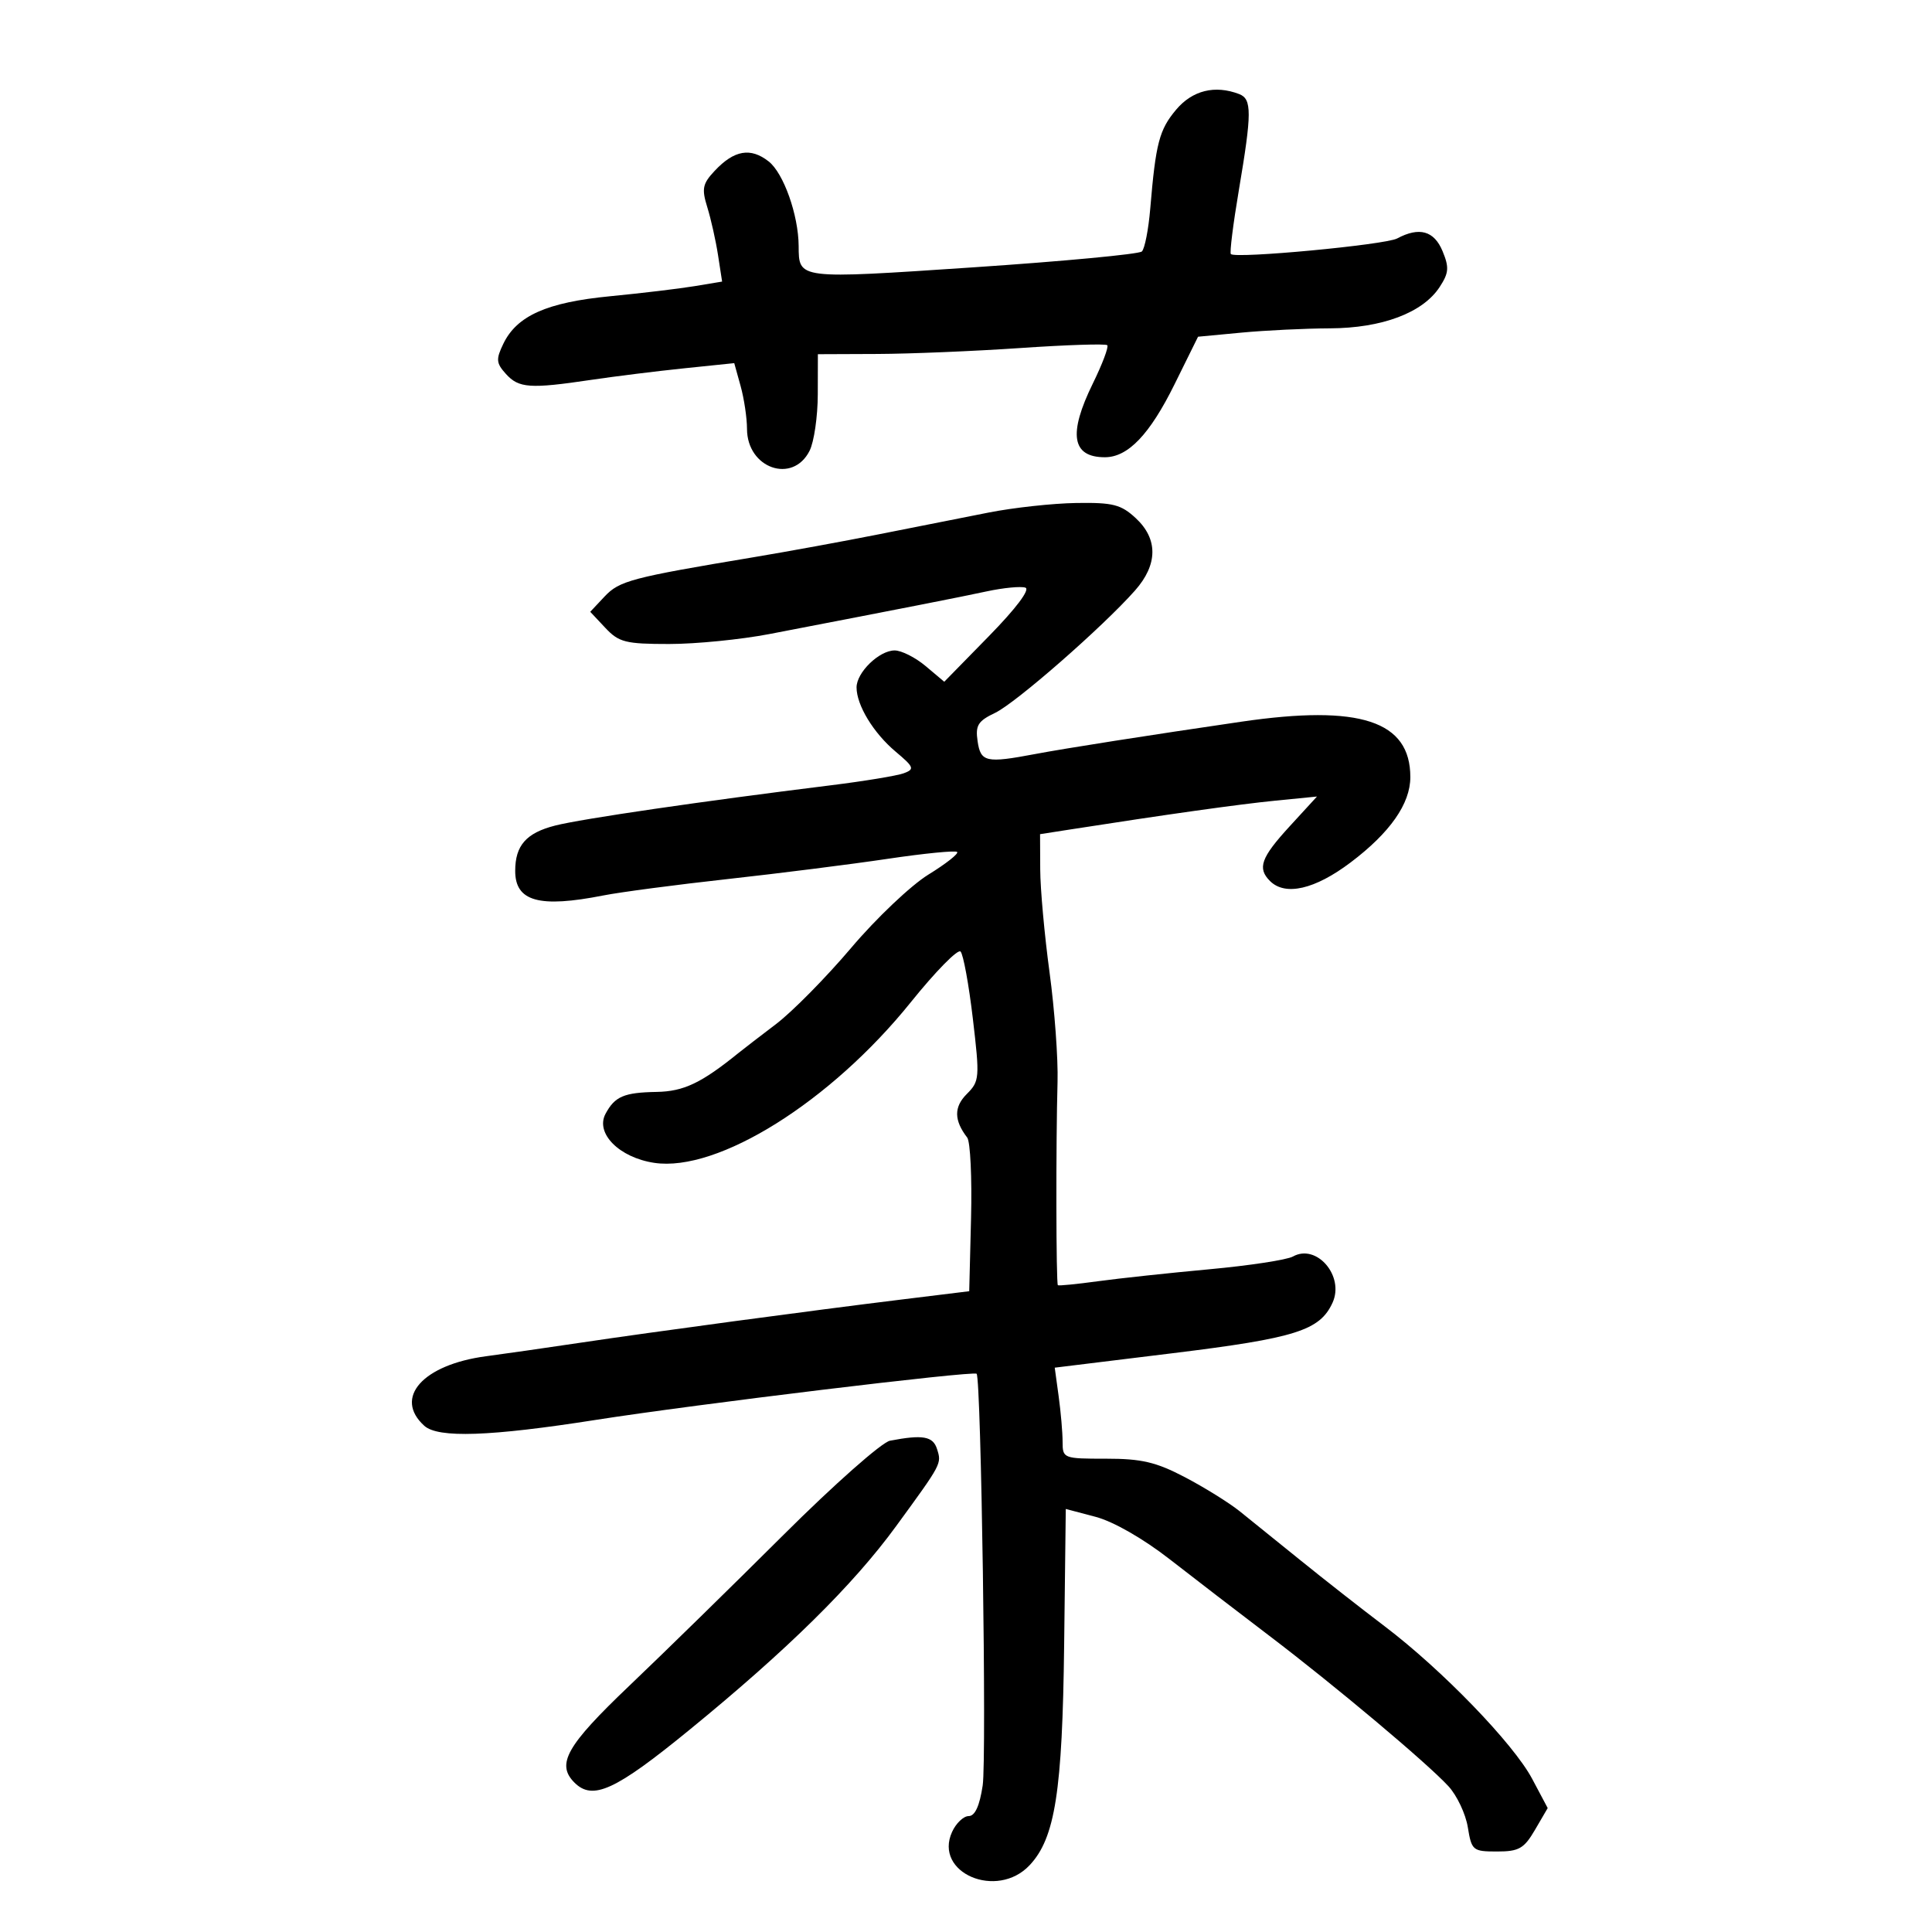 <svg xmlns="http://www.w3.org/2000/svg" width="300" height="300" viewBox="0 0 300 300" version="1.1">
	<path d="M 182.629 17.029 C 180.008 20.144, 179.462 22.230, 178.610 32.392 C 178.338 35.633, 177.752 38.629, 177.308 39.049 C 176.863 39.469, 165.081 40.578, 151.125 41.513 C 123.745 43.348, 124.050 43.385, 124.015 38.193 C 123.983 33.393, 121.678 26.892, 119.363 25.071 C 116.554 22.861, 114.005 23.302, 110.983 26.518 C 109.091 28.532, 108.935 29.298, 109.827 32.174 C 110.395 34.003, 111.146 37.350, 111.495 39.612 L 112.129 43.724 107.815 44.439 C 105.442 44.832, 99.549 45.535, 94.721 46.002 C 84.934 46.947, 80.260 49.027, 78.161 53.373 C 76.989 55.797, 77.040 56.387, 78.566 58.073 C 80.558 60.274, 82.299 60.396, 91.731 58.995 C 95.454 58.442, 101.990 57.629, 106.257 57.189 L 114.013 56.388 115.001 59.944 C 115.544 61.900, 115.991 64.893, 115.994 66.595 C 116.005 72.720, 123.088 75.202, 125.710 70 C 126.403 68.625, 126.977 64.688, 126.985 61.250 L 127 55 136.250 54.963 C 141.338 54.942, 151.346 54.526, 158.492 54.038 C 165.637 53.550, 171.687 53.354, 171.936 53.603 C 172.185 53.852, 171.177 56.528, 169.695 59.550 C 165.843 67.404, 166.430 71, 171.565 71 C 175.156 71, 178.531 67.466, 182.380 59.678 L 186.032 52.286 192.766 51.650 C 196.470 51.300, 202.650 51.001, 206.500 50.985 C 214.601 50.952, 220.922 48.575, 223.541 44.578 C 224.979 42.383, 225.049 41.532, 223.998 38.994 C 222.688 35.833, 220.382 35.190, 216.947 37.029 C 215.093 38.020, 191.887 40.200, 191.127 39.453 C 190.921 39.252, 191.484 34.763, 192.377 29.478 C 194.399 17.510, 194.405 15.369, 192.418 14.607 C 188.658 13.164, 185.151 14.032, 182.629 17.029 M 153.500 79.591 C 149.650 80.351, 142 81.866, 136.500 82.959 C 131 84.051, 122.225 85.657, 117 86.528 C 98.057 89.687, 96.177 90.183, 93.883 92.624 L 91.651 95 94 97.500 C 96.103 99.739, 97.138 100, 103.901 100 C 108.056 100, 115.065 99.304, 119.477 98.454 C 140.828 94.341, 148.884 92.759, 153.221 91.828 C 155.818 91.270, 158.518 91.011, 159.221 91.250 C 159.997 91.515, 157.769 94.477, 153.562 98.774 L 146.624 105.862 143.735 103.431 C 142.147 102.094, 139.981 101, 138.923 101 C 136.518 101, 132.998 104.421, 133.006 106.750 C 133.016 109.520, 135.633 113.821, 139.069 116.711 C 141.939 119.127, 142.055 119.435, 140.335 120.072 C 139.293 120.457, 134.179 121.300, 128.970 121.945 C 108.966 124.421, 90.326 127.144, 86.210 128.191 C 81.714 129.335, 80 131.279, 80 135.234 C 80 139.974, 83.719 141.011, 93.674 139.048 C 96.328 138.525, 105.025 137.377, 113 136.498 C 120.975 135.618, 132.147 134.206, 137.827 133.360 C 143.507 132.514, 148.367 132.034, 148.627 132.294 C 148.887 132.554, 146.882 134.132, 144.170 135.800 C 141.459 137.469, 136.065 142.584, 132.184 147.167 C 128.303 151.750, 123.056 157.075, 120.523 159 C 117.990 160.925, 115.362 162.950, 114.682 163.500 C 108.897 168.181, 106.168 169.479, 101.952 169.553 C 96.893 169.642, 95.471 170.251, 94.027 172.949 C 92.406 175.978, 96.155 179.751, 101.595 180.567 C 111.473 182.048, 129.017 171.060, 141.440 155.611 C 145.258 150.864, 148.728 147.328, 149.153 147.753 C 149.578 148.178, 150.437 152.862, 151.062 158.163 C 152.149 167.380, 152.108 167.892, 150.122 169.878 C 148.104 171.896, 148.124 173.956, 150.189 176.643 C 150.672 177.272, 150.940 182.897, 150.784 189.143 L 150.500 200.500 140 201.788 C 125.668 203.546, 101.500 206.797, 90 208.515 C 84.775 209.295, 78.250 210.231, 75.500 210.594 C 65.652 211.897, 61.073 217.042, 65.886 221.397 C 68.028 223.335, 76.092 223.058, 92.500 220.483 C 107.886 218.068, 151.158 212.825, 151.649 213.316 C 152.351 214.018, 153.221 273.052, 152.591 277.250 C 152.114 280.422, 151.392 282, 150.417 282 C 149.614 282, 148.453 283.107, 147.837 284.459 C 144.944 290.807, 154.801 295.034, 159.883 289.624 C 163.838 285.415, 164.969 278.192, 165.241 255.405 L 165.493 234.311 170.113 235.530 C 172.874 236.258, 177.504 238.907, 181.617 242.110 C 185.403 245.059, 192.359 250.403, 197.075 253.986 C 207.277 261.736, 221.542 273.714, 224.904 277.354 C 226.226 278.785, 227.584 281.654, 227.921 283.728 C 228.509 287.346, 228.694 287.500, 232.461 287.500 C 235.864 287.500, 236.650 287.051, 238.357 284.129 L 240.326 280.757 237.913 276.216 C 235.005 270.744, 223.921 259.281, 215 252.521 C 211.425 249.812, 205.575 245.228, 202 242.334 C 198.425 239.440, 194.150 235.990, 192.500 234.668 C 190.850 233.345, 187.025 230.967, 184 229.382 C 179.514 227.031, 177.256 226.501, 171.750 226.505 C 165.136 226.510, 165 226.457, 165 223.895 C 165 222.456, 164.725 219.275, 164.389 216.825 L 163.779 212.371 182.085 210.127 C 201.192 207.784, 204.952 206.596, 206.919 202.278 C 208.803 198.143, 204.436 193.057, 200.766 195.111 C 199.841 195.629, 194.002 196.520, 187.792 197.091 C 181.581 197.662, 173.800 198.498, 170.500 198.949 C 167.200 199.401, 164.394 199.678, 164.265 199.566 C 163.986 199.325, 163.951 177.288, 164.215 168 C 164.317 164.425, 163.759 156.775, 162.975 151 C 162.191 145.225, 161.538 138.032, 161.525 135.015 L 161.500 129.530 166 128.828 C 181.139 126.466, 192.318 124.894, 198 124.330 L 204.500 123.685 200.250 128.320 C 195.799 133.174, 195.211 134.811, 197.200 136.800 C 199.570 139.170, 204.170 138.112, 209.723 133.920 C 215.844 129.298, 218.991 124.807, 218.996 120.684 C 219.008 111.938, 211.193 109.369, 192.769 112.063 C 178.473 114.153, 165.422 116.200, 160.701 117.093 C 153.109 118.528, 152.277 118.341, 151.801 115.096 C 151.439 112.633, 151.854 111.963, 154.529 110.688 C 157.742 109.155, 171.265 97.326, 176.250 91.687 C 179.803 87.667, 179.840 83.683, 176.354 80.452 C 174.068 78.334, 172.809 78.014, 167.104 78.104 C 163.472 78.161, 157.350 78.830, 153.500 79.591 M 138.196 223.713 C 136.929 223.955, 129.492 230.531, 121.668 238.327 C 113.845 246.122, 103.069 256.668, 97.722 261.762 C 87.957 271.065, 86.332 273.932, 89.200 276.800 C 92.032 279.632, 95.527 278.031, 107.032 268.632 C 122.257 256.196, 132.474 246.129, 139.134 237 C 146.291 227.192, 146.231 227.304, 145.497 224.991 C 144.870 223.016, 143.288 222.739, 138.196 223.713" stroke="none" fill="black" fill-rule="evenodd"/>
</svg>